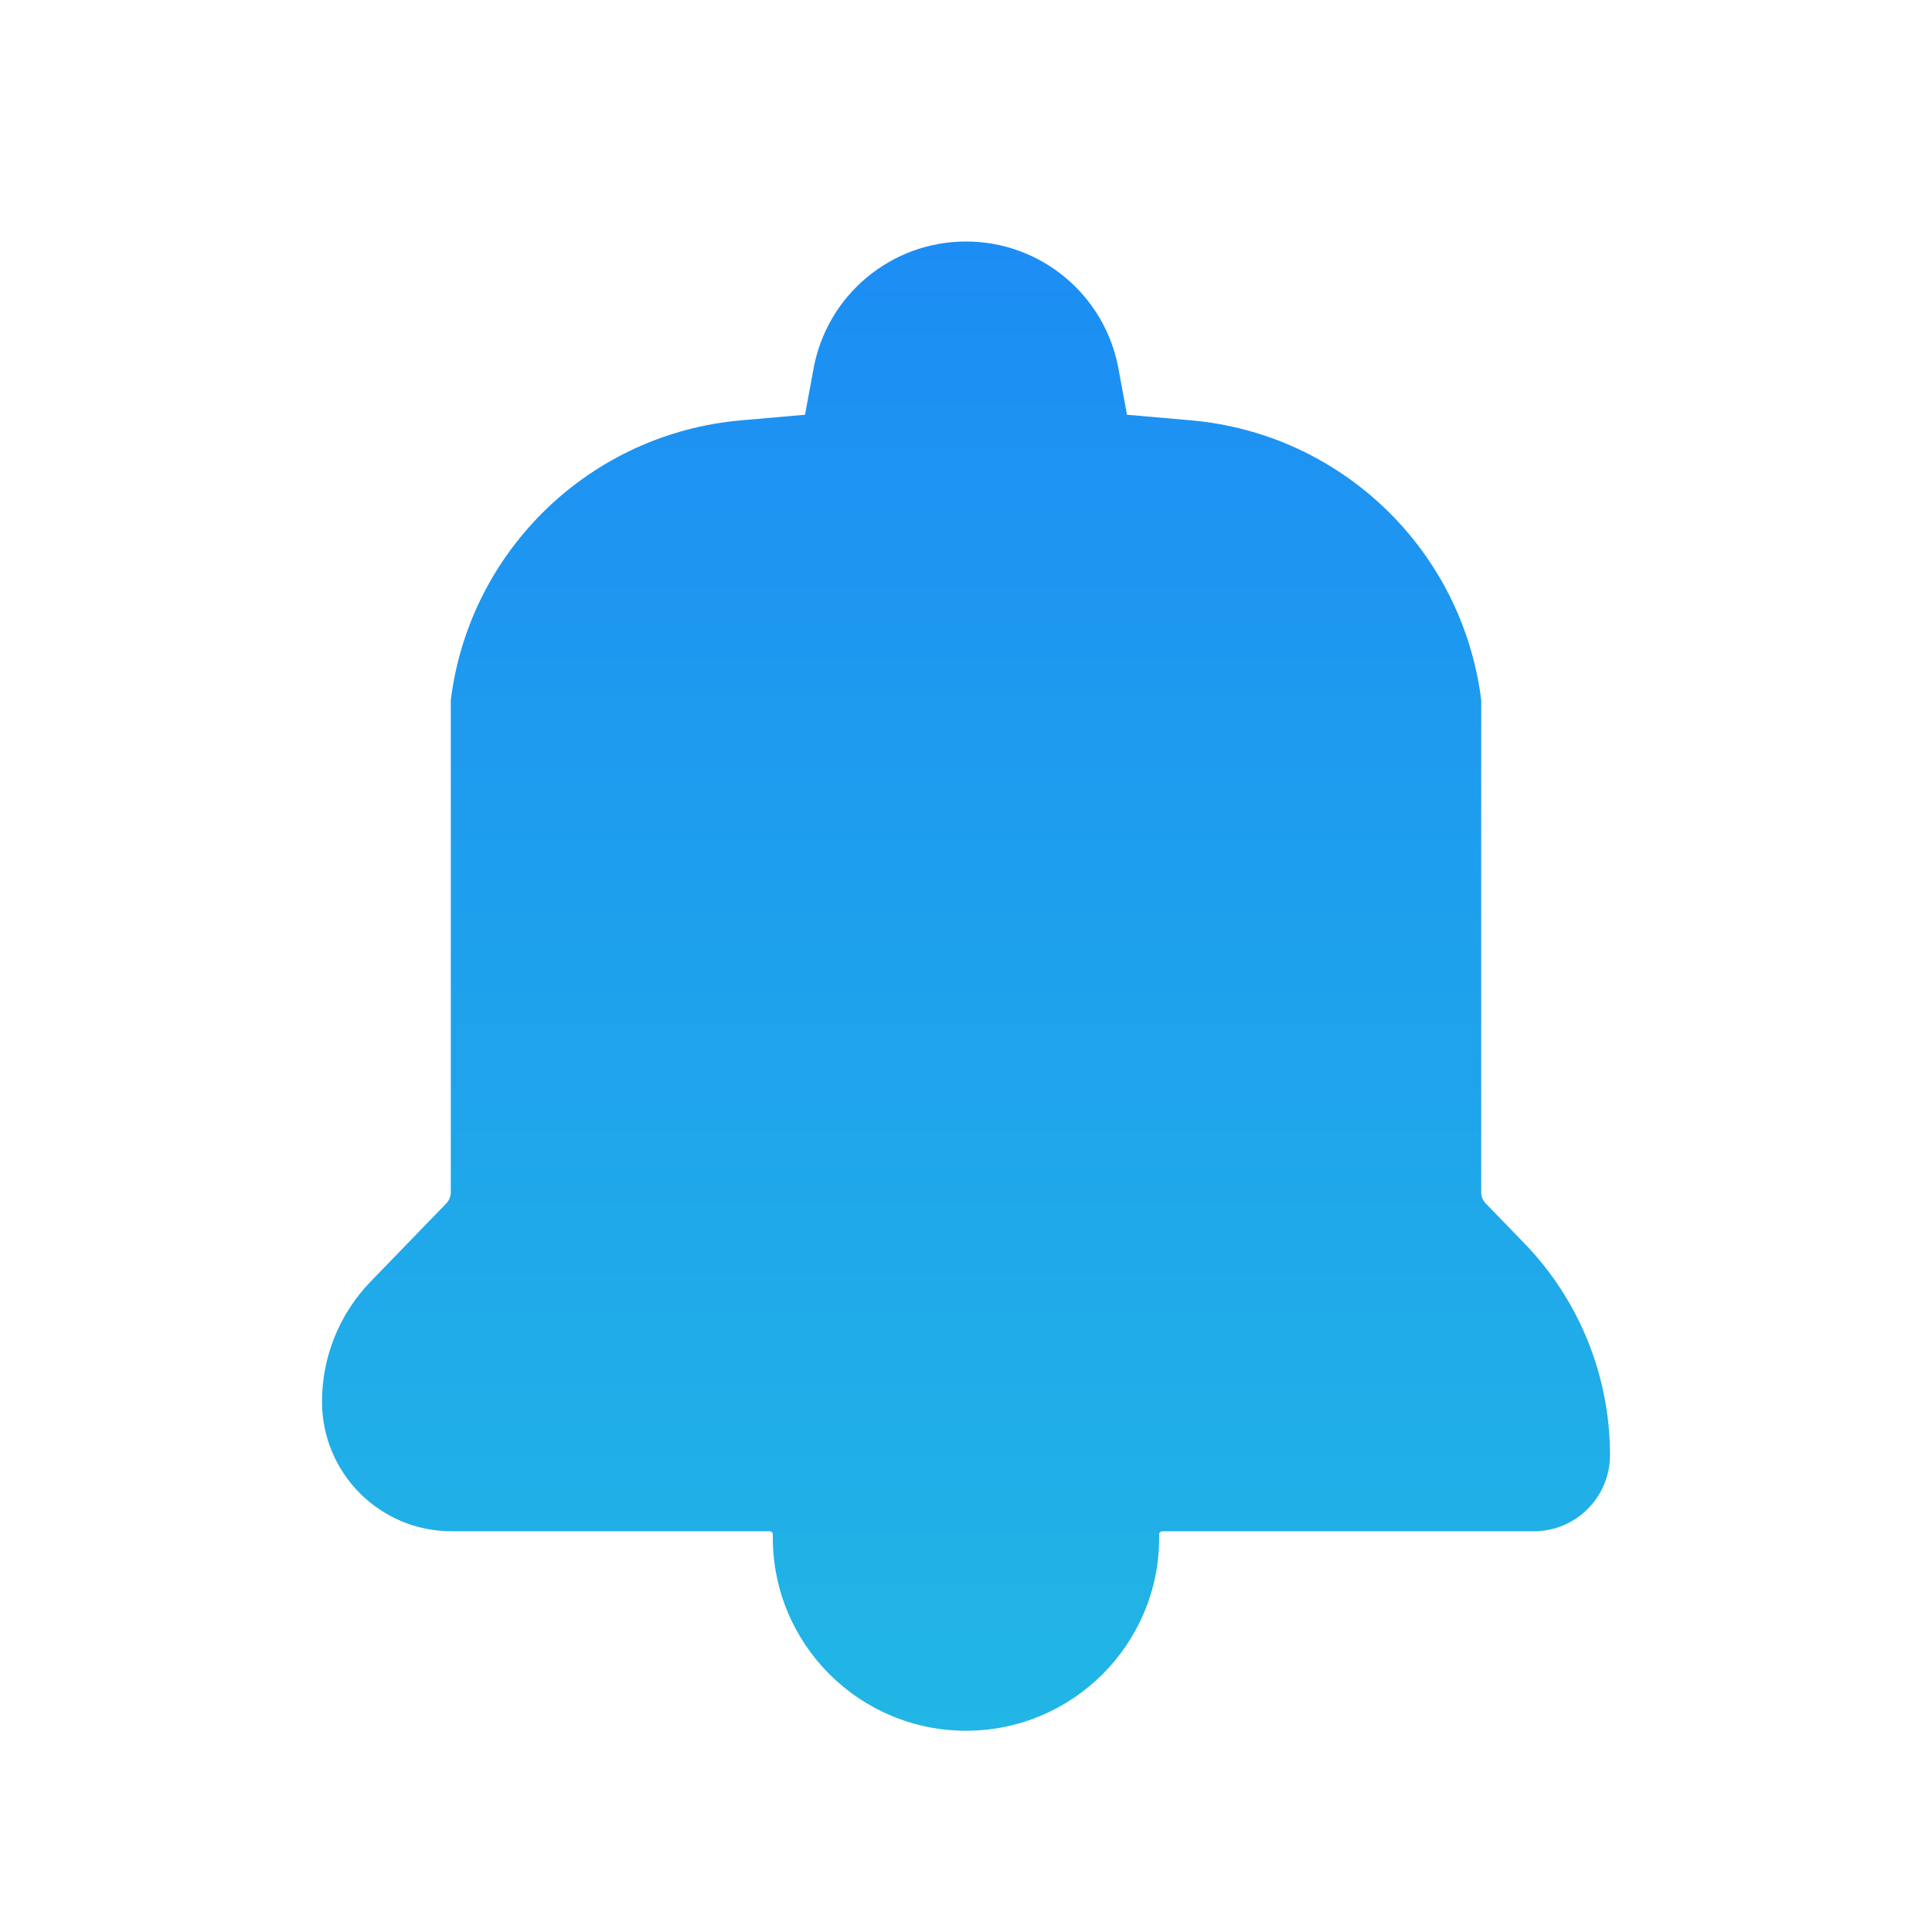 <svg width="36" height="36" viewBox="0 0 36 36" fill="none" xmlns="http://www.w3.org/2000/svg">
<path d="M18 4.5C16.609 4.5 15.416 5.492 15.161 6.86L15 7.728L13.813 7.832C11.005 8.076 8.75 10.247 8.4 13.043V22.215C8.4 22.293 8.37 22.368 8.316 22.424L6.907 23.879C6.325 24.48 6 25.283 6 26.118C6 27.452 7.081 28.533 8.414 28.533H14.344C14.375 28.533 14.4 28.558 14.4 28.589V28.65C14.4 30.638 16.012 32.25 18 32.25C19.988 32.25 21.6 30.638 21.6 28.65V28.589C21.6 28.558 21.625 28.533 21.656 28.533H28.581C29.365 28.533 30 27.897 30 27.113C30 25.639 29.427 24.223 28.401 23.164L27.684 22.424C27.63 22.368 27.6 22.293 27.6 22.215V13.043C27.25 10.247 24.995 8.076 22.187 7.832L21 7.728L20.839 6.86C20.584 5.492 19.391 4.5 18 4.5Z" fill="url(#paint0_linear_4763_1037)"/>
<defs>
<linearGradient id="paint0_linear_4763_1037" x1="18" y1="4.5" x2="18" y2="32.25" gradientUnits="userSpaceOnUse">
<stop stop-color="#1C8DF4"/>
<stop offset="1" stop-color="#21B6E5"/>
</linearGradient>
</defs>
</svg>
